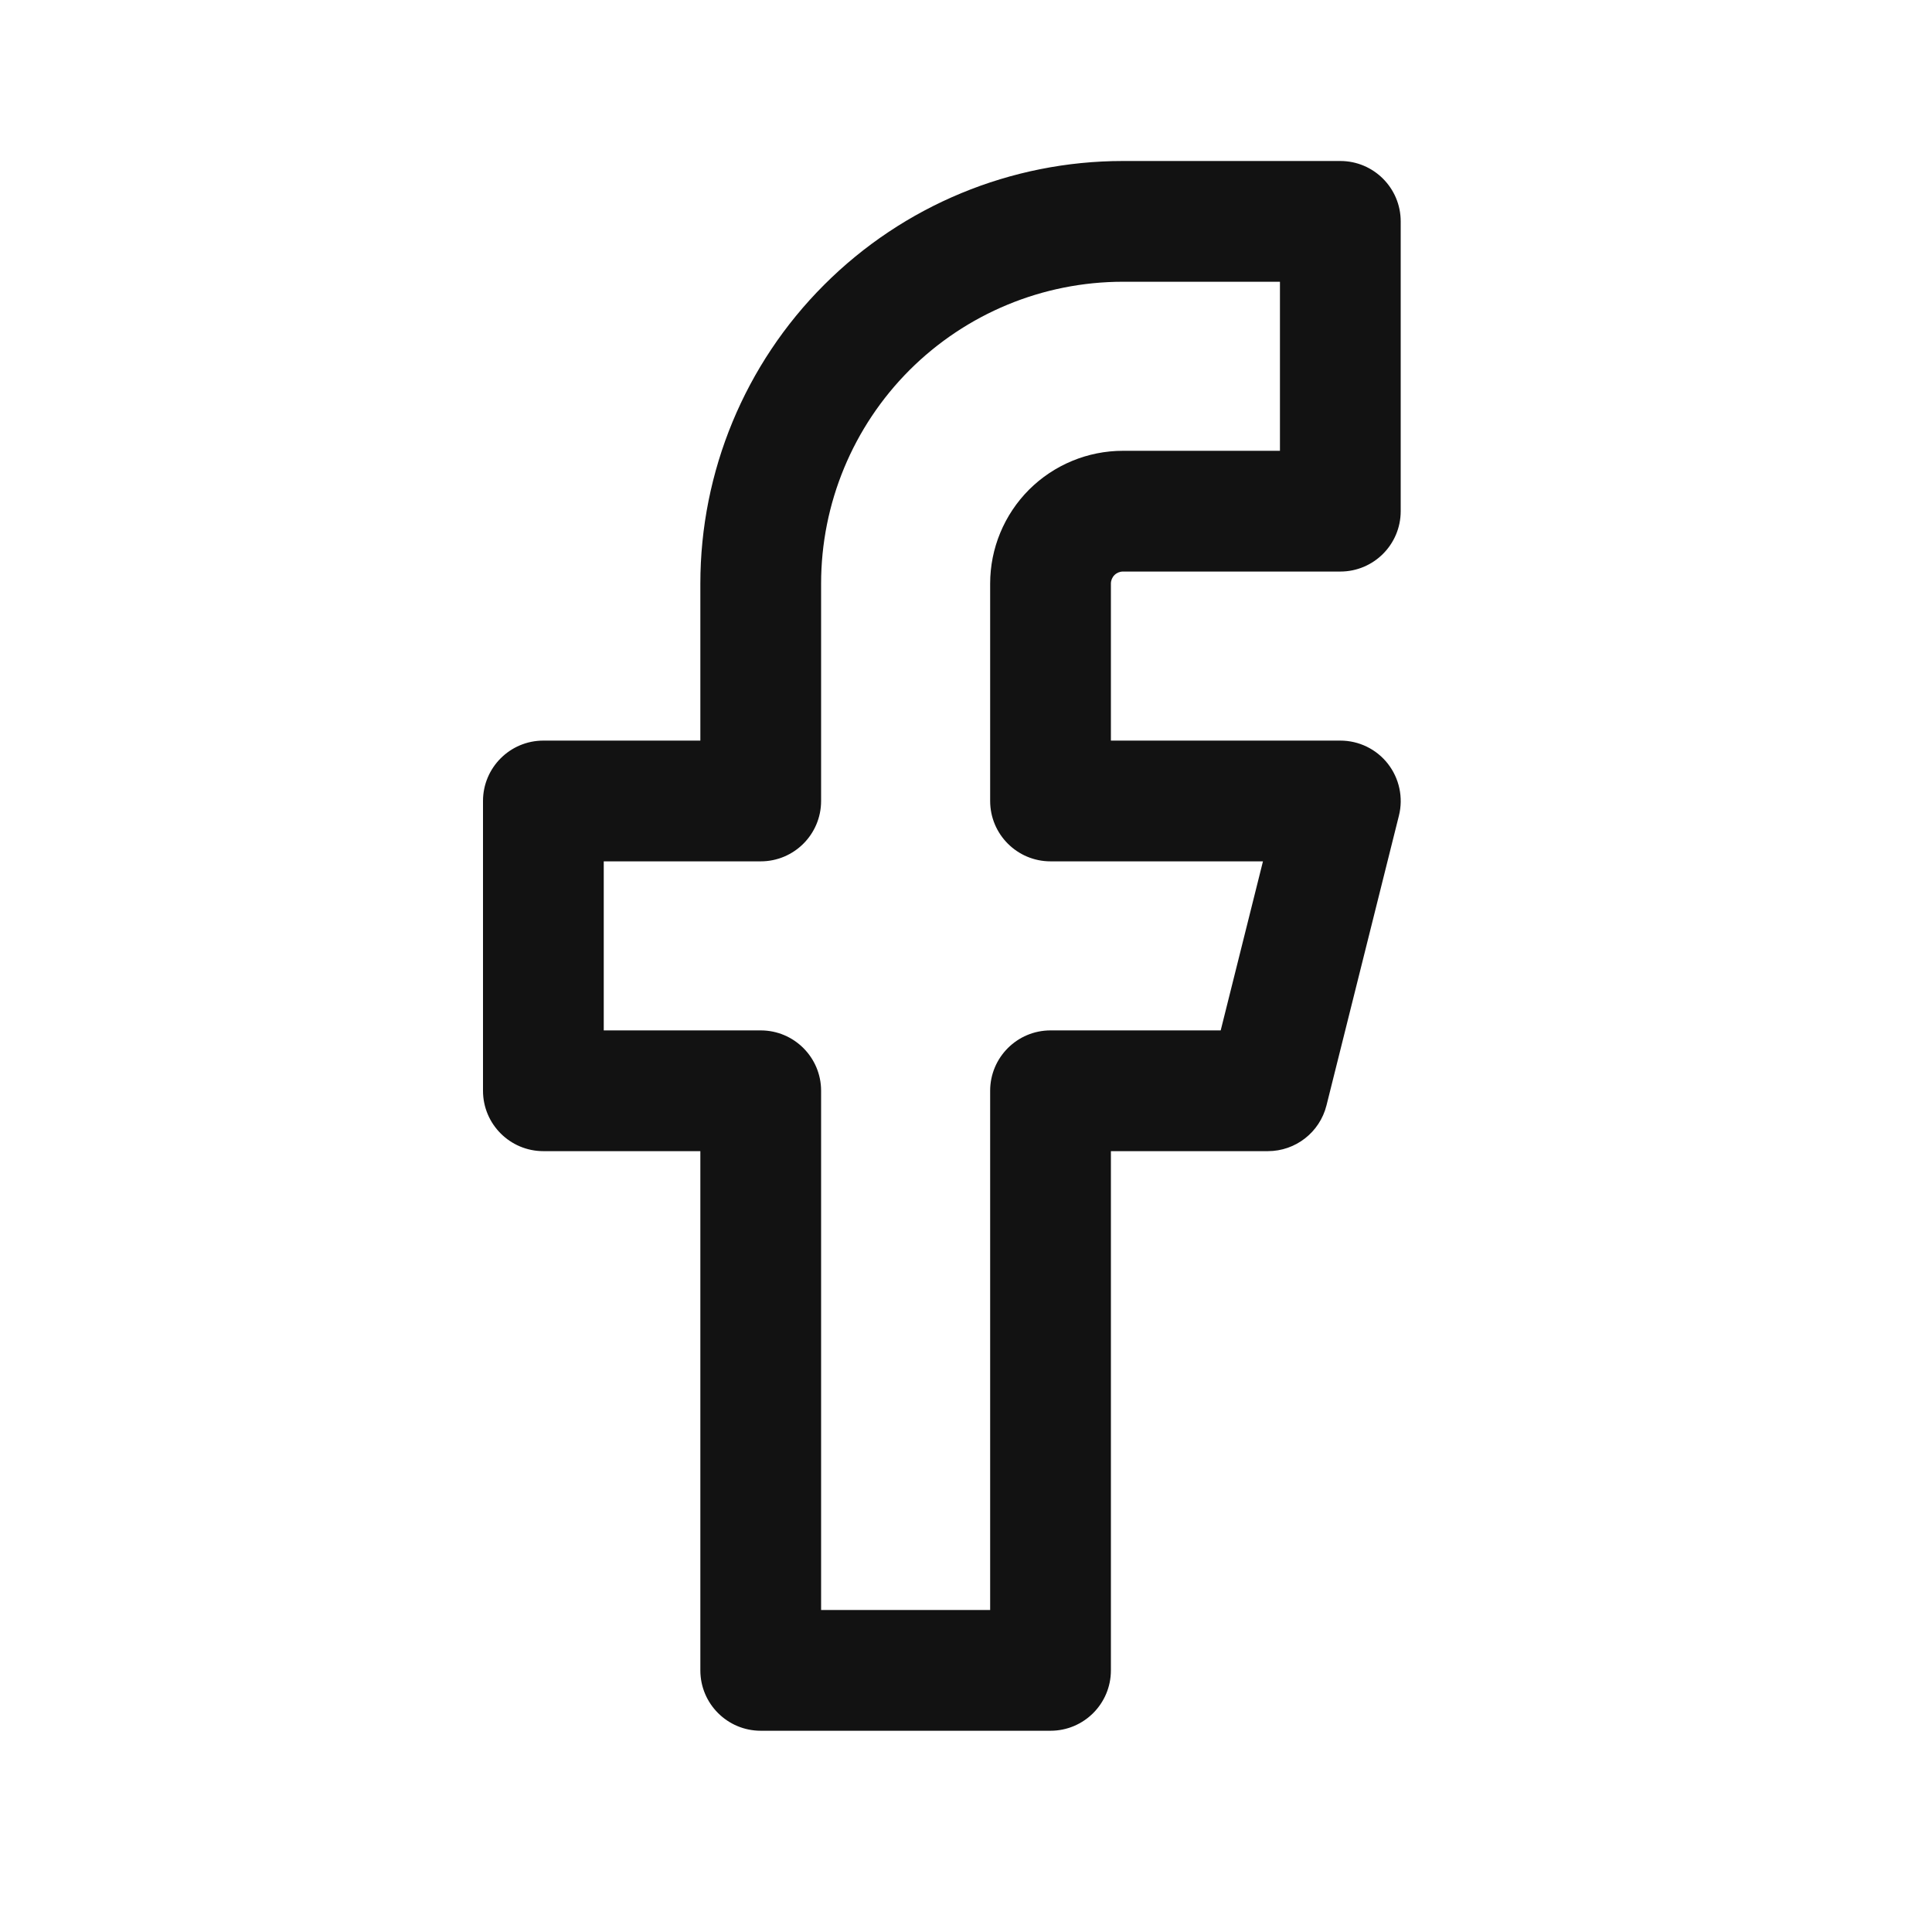 <svg width="24" height="24" viewBox="0 0 24 24" fill="none" xmlns="http://www.w3.org/2000/svg">
<g clip-path="url(#clip0_735_4072)">
<path fill-rule="evenodd" clip-rule="evenodd" d="M10.238 3.538C11.222 2.553 12.558 2 13.95 2H16.65C17.064 2 17.4 2.336 17.4 2.75V6.35C17.4 6.764 17.064 7.1 16.65 7.1H13.95C13.91 7.1 13.872 7.116 13.844 7.144C13.816 7.172 13.8 7.21 13.8 7.25V9.2H16.65C16.881 9.2 17.099 9.306 17.241 9.488C17.383 9.67 17.434 9.908 17.378 10.132L16.478 13.732C16.394 14.066 16.094 14.3 15.75 14.3H13.8V20.75C13.8 21.164 13.464 21.5 13.05 21.5H9.45C9.036 21.5 8.7 21.164 8.7 20.75V14.3H6.75C6.336 14.3 6 13.964 6 13.55V9.95C6 9.536 6.336 9.2 6.75 9.2H8.7V7.25C8.7 5.858 9.253 4.522 10.238 3.538ZM13.95 3.5C12.955 3.5 12.002 3.895 11.298 4.598C10.595 5.302 10.2 6.255 10.2 7.25V9.95C10.2 10.364 9.864 10.7 9.45 10.7H7.5V12.8H9.45C9.864 12.8 10.2 13.136 10.2 13.55V20H12.3V13.55C12.3 13.136 12.636 12.8 13.05 12.8H15.164L15.689 10.7H13.05C12.636 10.7 12.3 10.364 12.3 9.95V7.25C12.3 6.812 12.474 6.393 12.783 6.083C13.093 5.774 13.512 5.6 13.95 5.6H15.9V3.5H13.95Z" fill="#121212"/>
</g>
<defs>
<clipPath id="clip0_735_4072">
<rect width="24" height="24" fill="white"/>
</clipPath>
</defs>
</svg>
